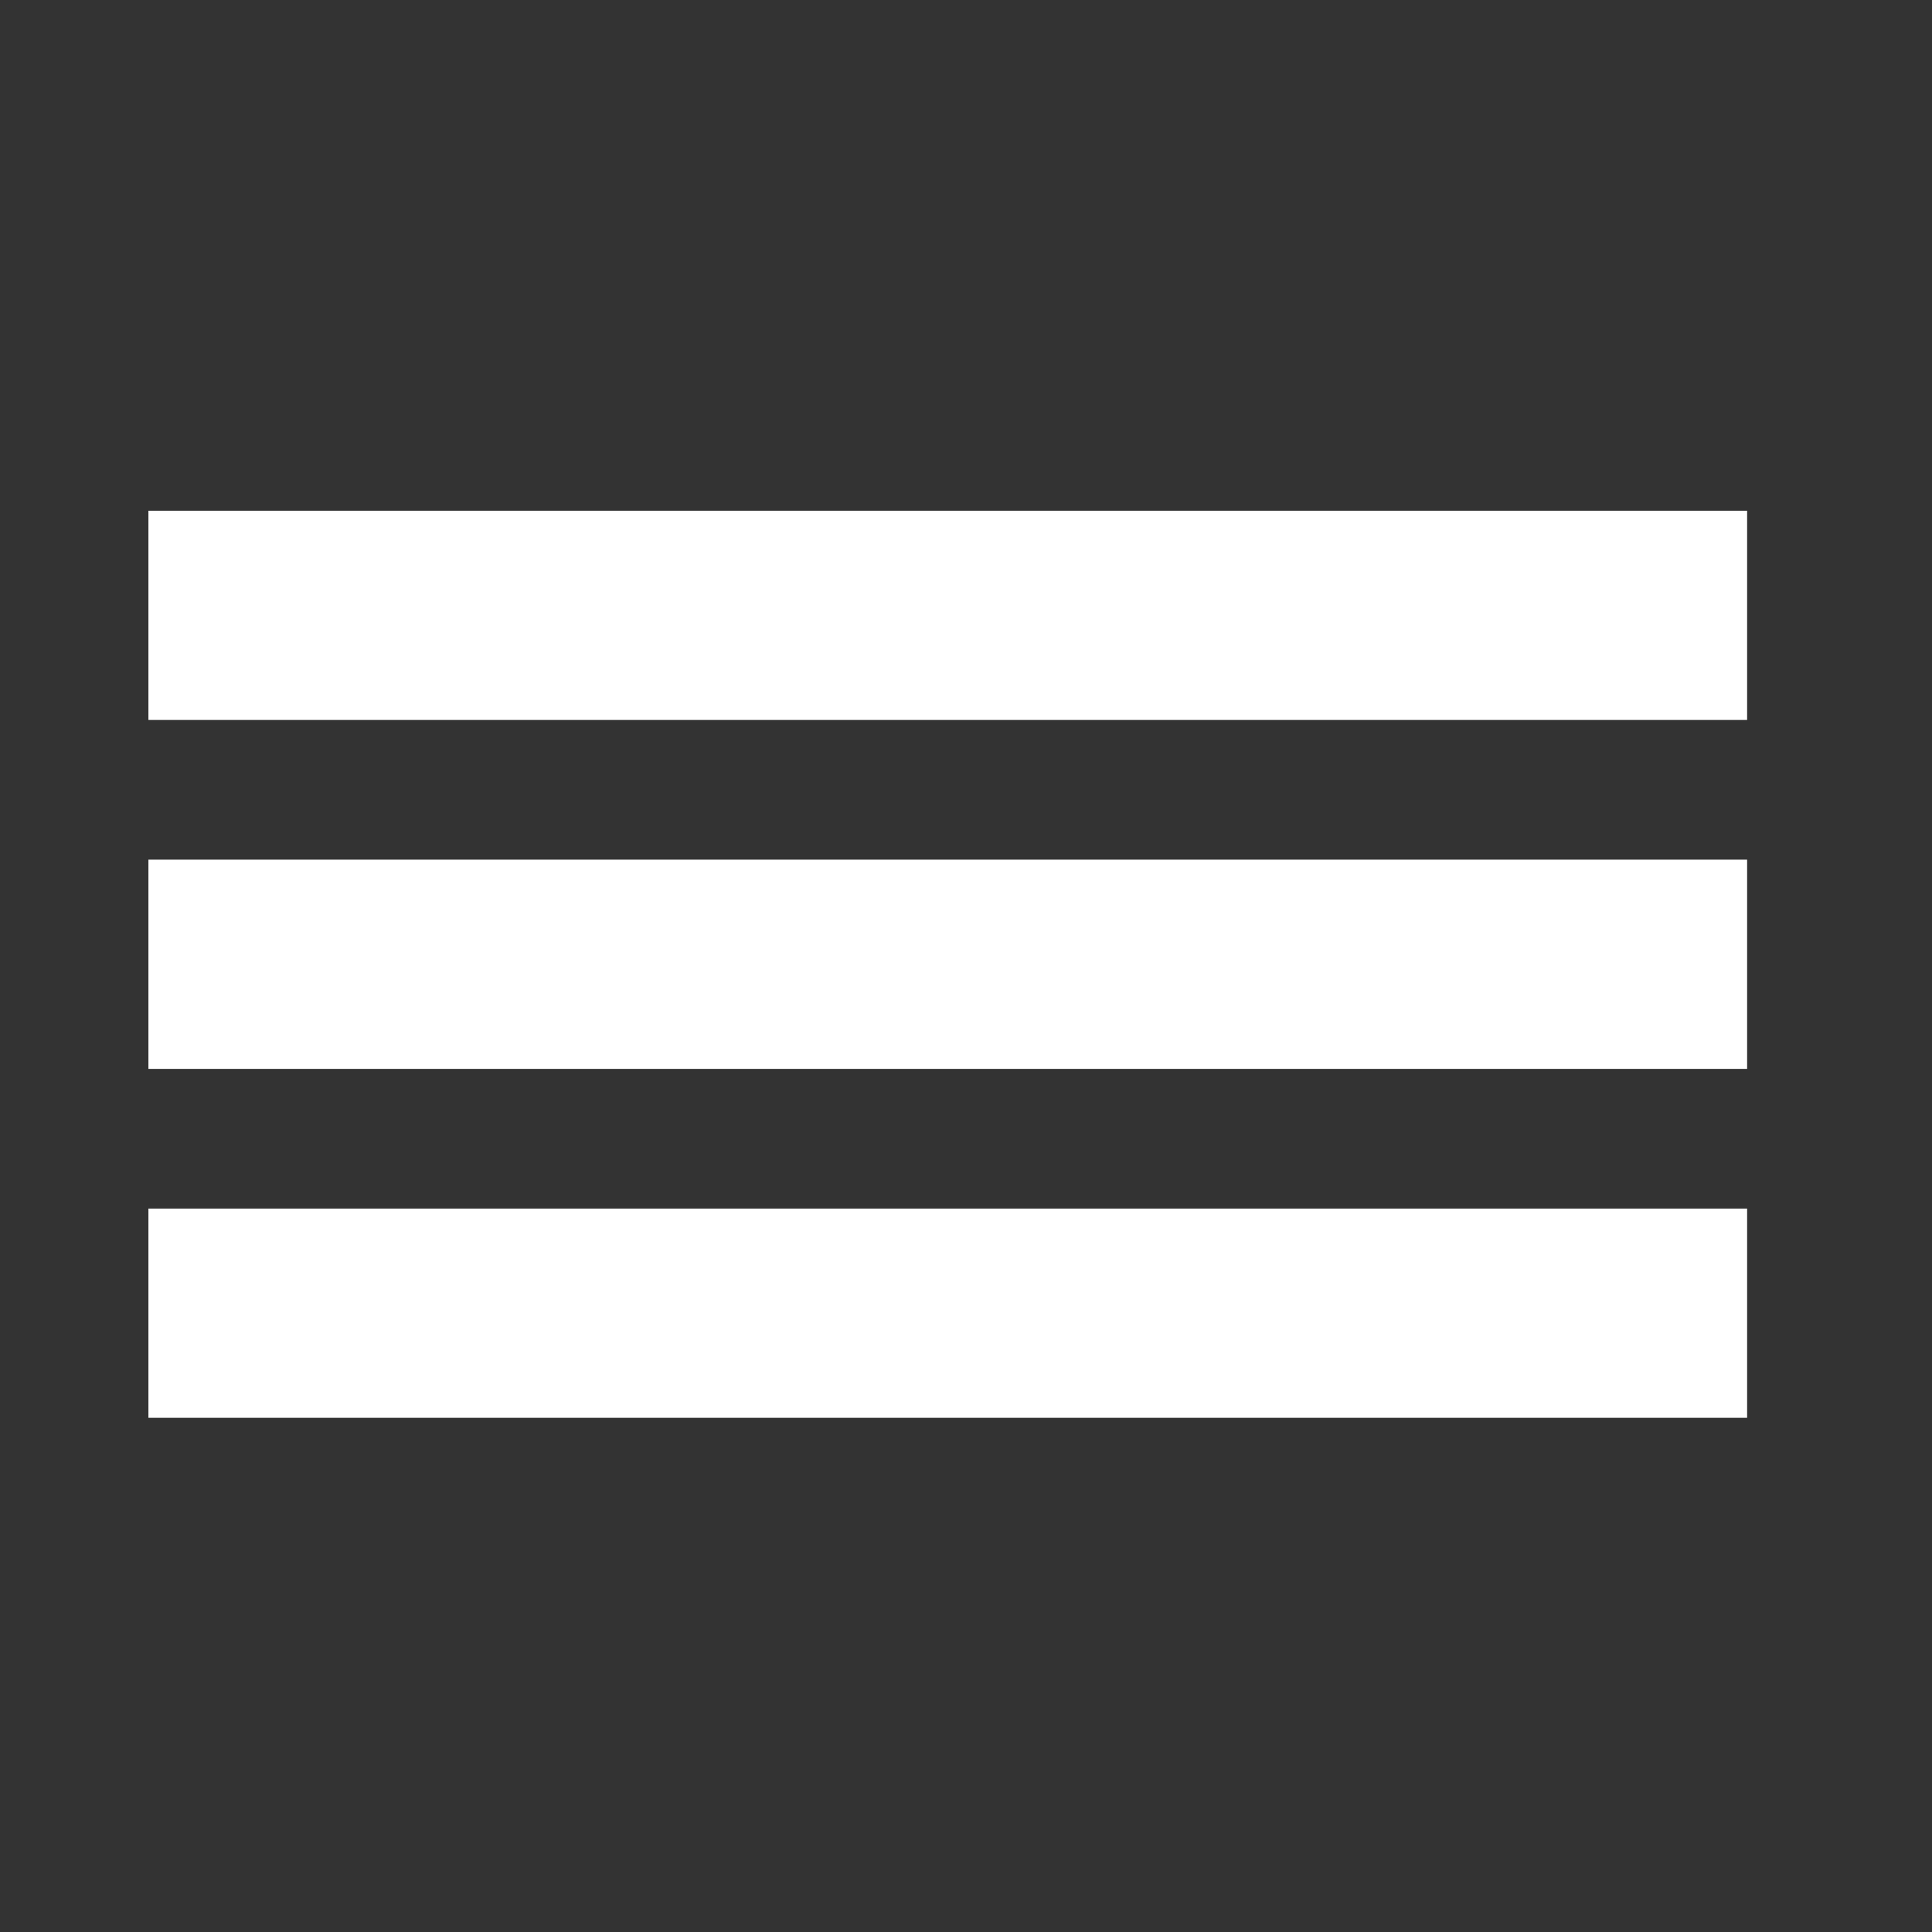 <?xml version="1.0" encoding="UTF-8" standalone="no"?>
<!DOCTYPE svg PUBLIC "-//W3C//DTD SVG 1.1//EN" "http://www.w3.org/Graphics/SVG/1.1/DTD/svg11.dtd">
<svg width="100%" height="100%" viewBox="0 0 50 50" version="1.1" xmlns="http://www.w3.org/2000/svg" xmlns:xlink="http://www.w3.org/1999/xlink" xml:space="preserve" xmlns:serif="http://www.serif.com/" style="fill-rule:evenodd;clip-rule:evenodd;stroke-linejoin:round;stroke-miterlimit:1.414;">
    <rect x="0" y="0" width="50" height="50" fill="#333333" stroke="none"/>
    <g transform="matrix(0.766,0,0,0.903,-751.438,-76.178)">
        <g transform="matrix(1.553,0,0,0.828,970.988,95.921)">
            <rect x="9.669" y="3.717" width="34.78" height="7.242" style="fill:white;"/>
        </g>
        <g transform="matrix(1.553,0,0,0.828,970.988,105.921)">
            <rect x="9.669" y="3.717" width="34.78" height="7.242" style="fill:white;"/>
        </g>
        <g transform="matrix(1.553,0,0,0.828,970.988,115.921)">
            <rect x="9.669" y="3.717" width="34.78" height="7.242" style="fill:white;"/>
        </g>
    </g>
</svg>
